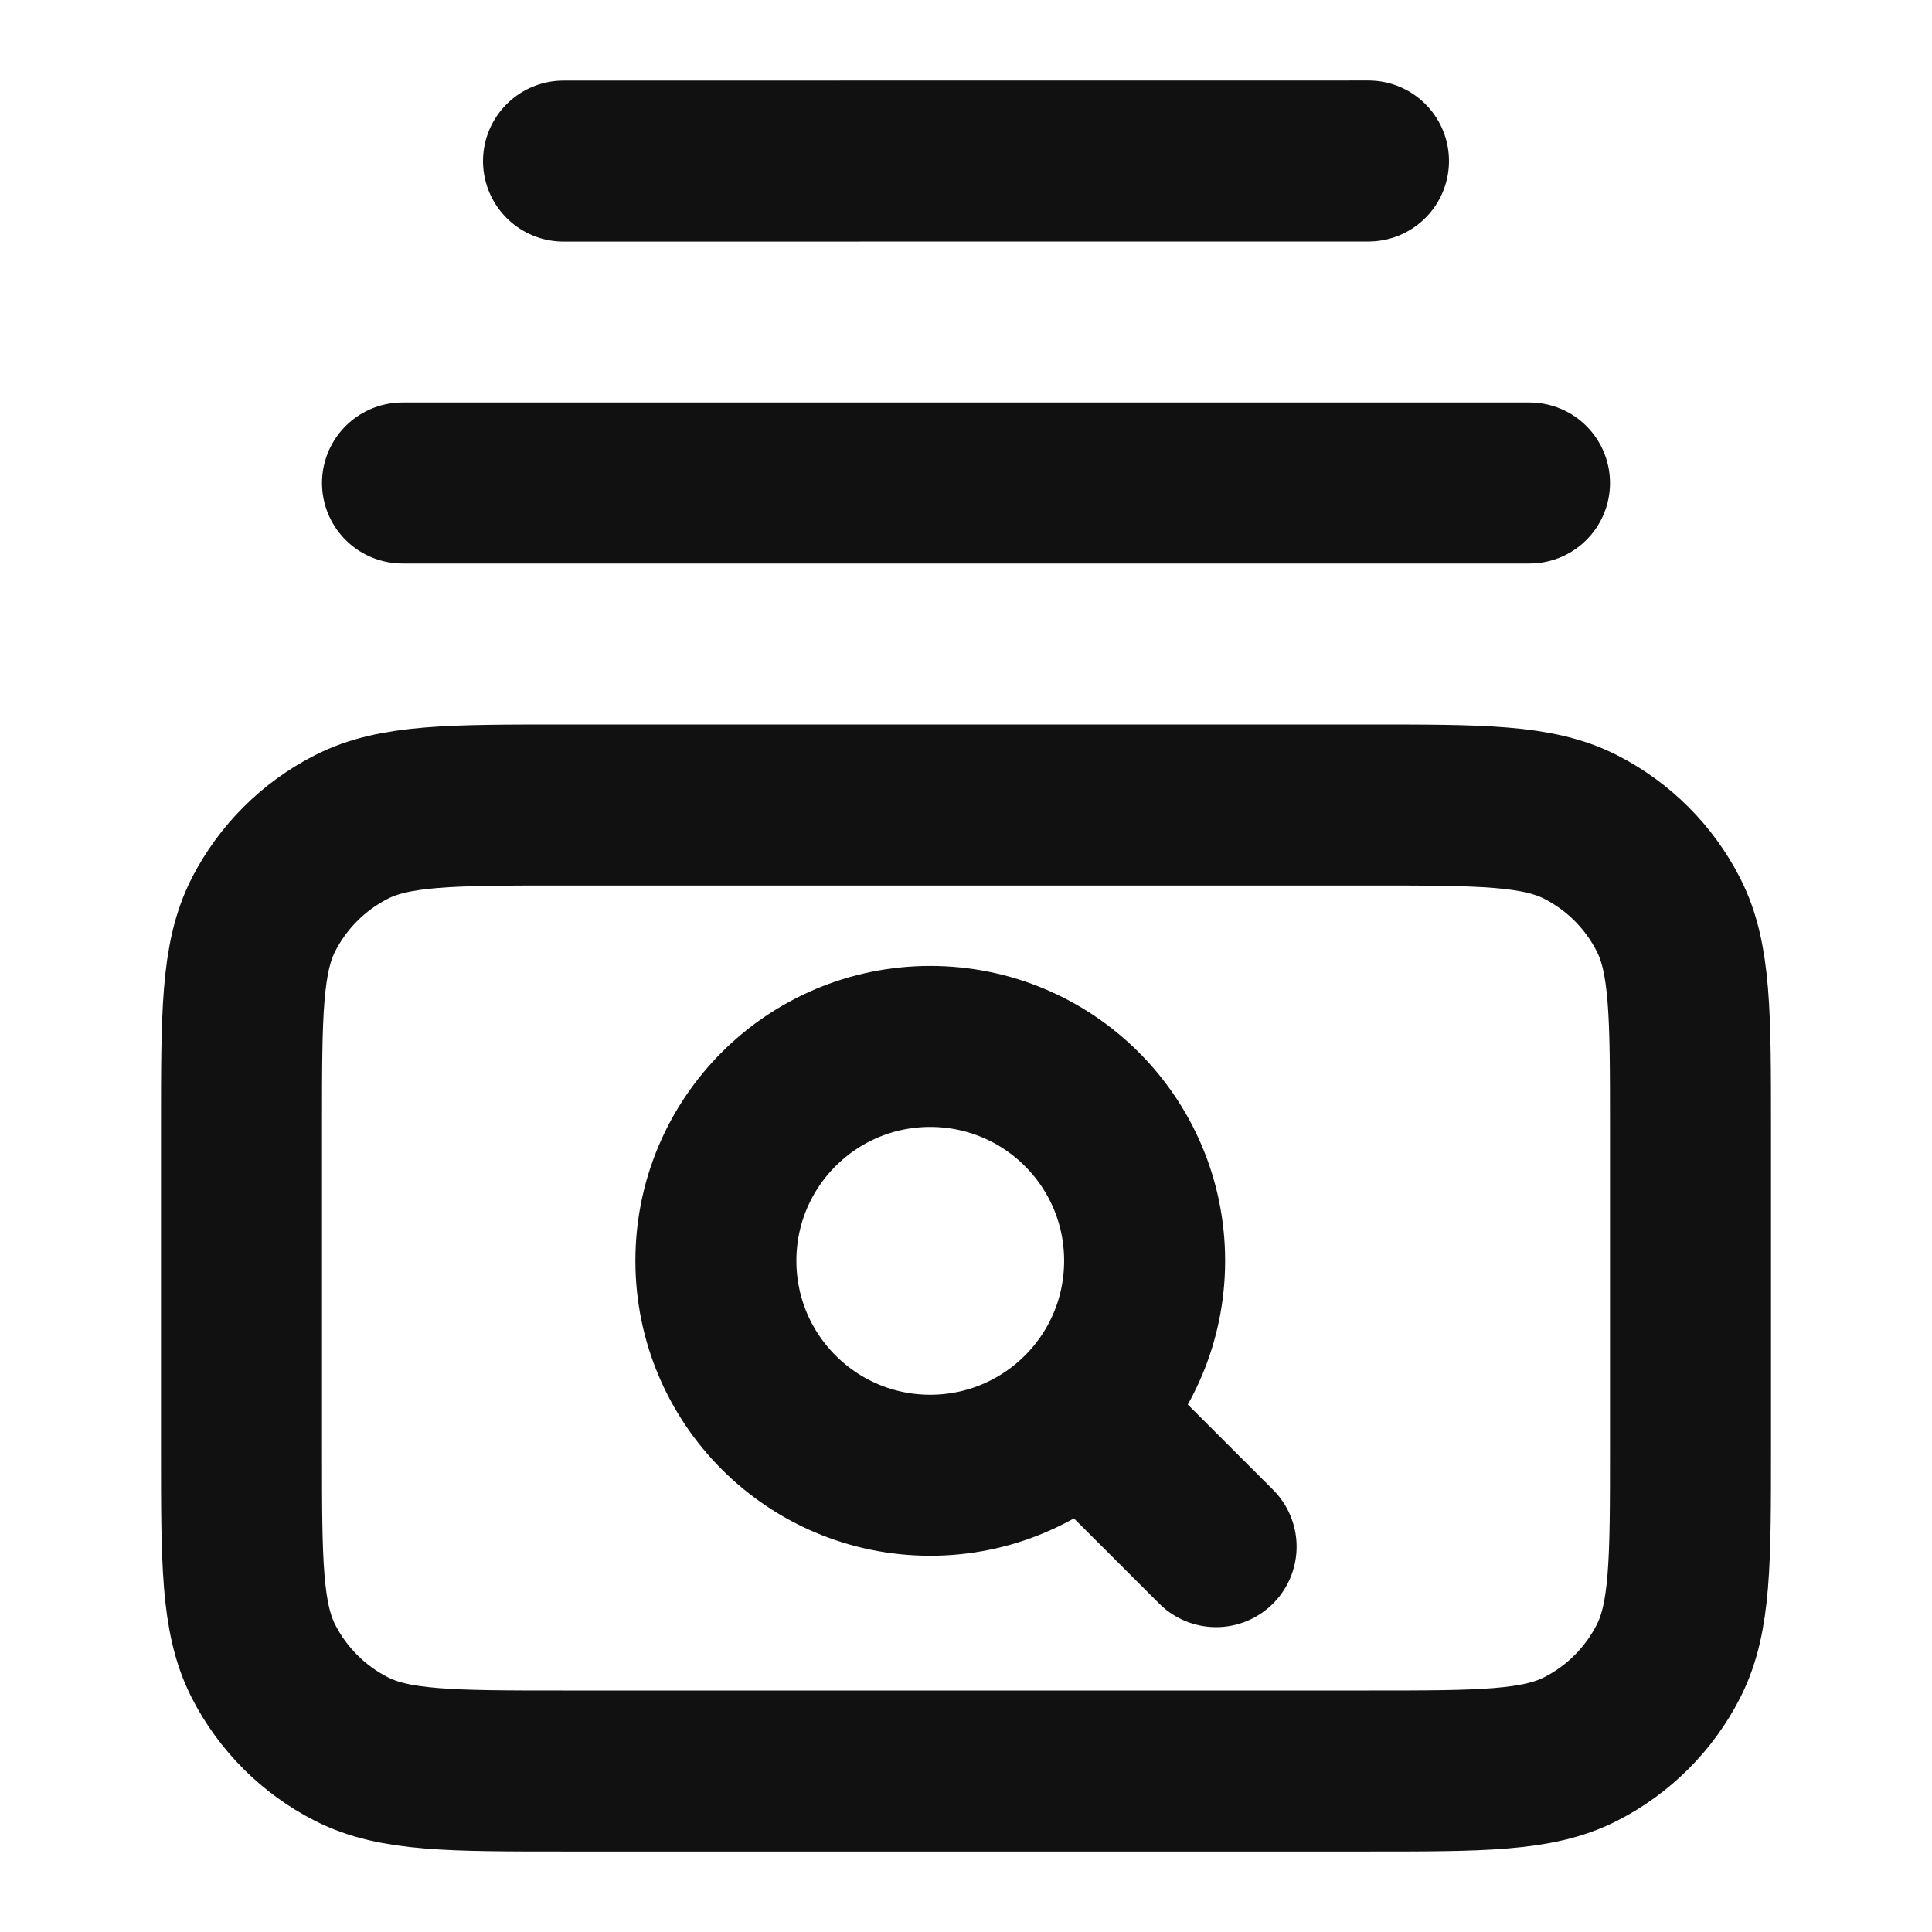 <svg width="24" height="24" viewBox="0 0 24 24" fill="none" xmlns="http://www.w3.org/2000/svg">
<path d="M5 6H19M7 2.001L17 2M7 22H17C18.4 22 19.1 22 19.635 21.727C20.105 21.488 20.488 21.105 20.727 20.635C21 20.1 21 19.4 21 18V14C21 12.6 21 11.9 20.727 11.365C20.488 10.895 20.105 10.512 19.635 10.273C19.1 10 18.4 10 17 10H7C5.6 10 4.9 10 4.365 10.273C3.895 10.512 3.512 10.895 3.272 11.365C3 11.9 3 12.6 3 14V18C3 19.4 3 20.1 3.272 20.635C3.512 21.105 3.895 21.488 4.365 21.727C4.9 22 5.6 22 7 22Z" stroke="#111111" stroke-width="2" stroke-linecap="round" stroke-linejoin="round"/>
<path d="M15.107 19.213L13.439 17.546M13.439 17.546C13.921 17.064 14.219 16.398 14.219 15.662C14.219 14.191 13.027 12.999 11.556 12.999C10.085 12.999 8.893 14.191 8.893 15.662C8.893 17.133 10.085 18.326 11.556 18.326C12.291 18.326 12.957 18.027 13.439 17.546Z" stroke="#111111" stroke-width="2" stroke-linecap="round" stroke-linejoin="round"/>
</svg>

